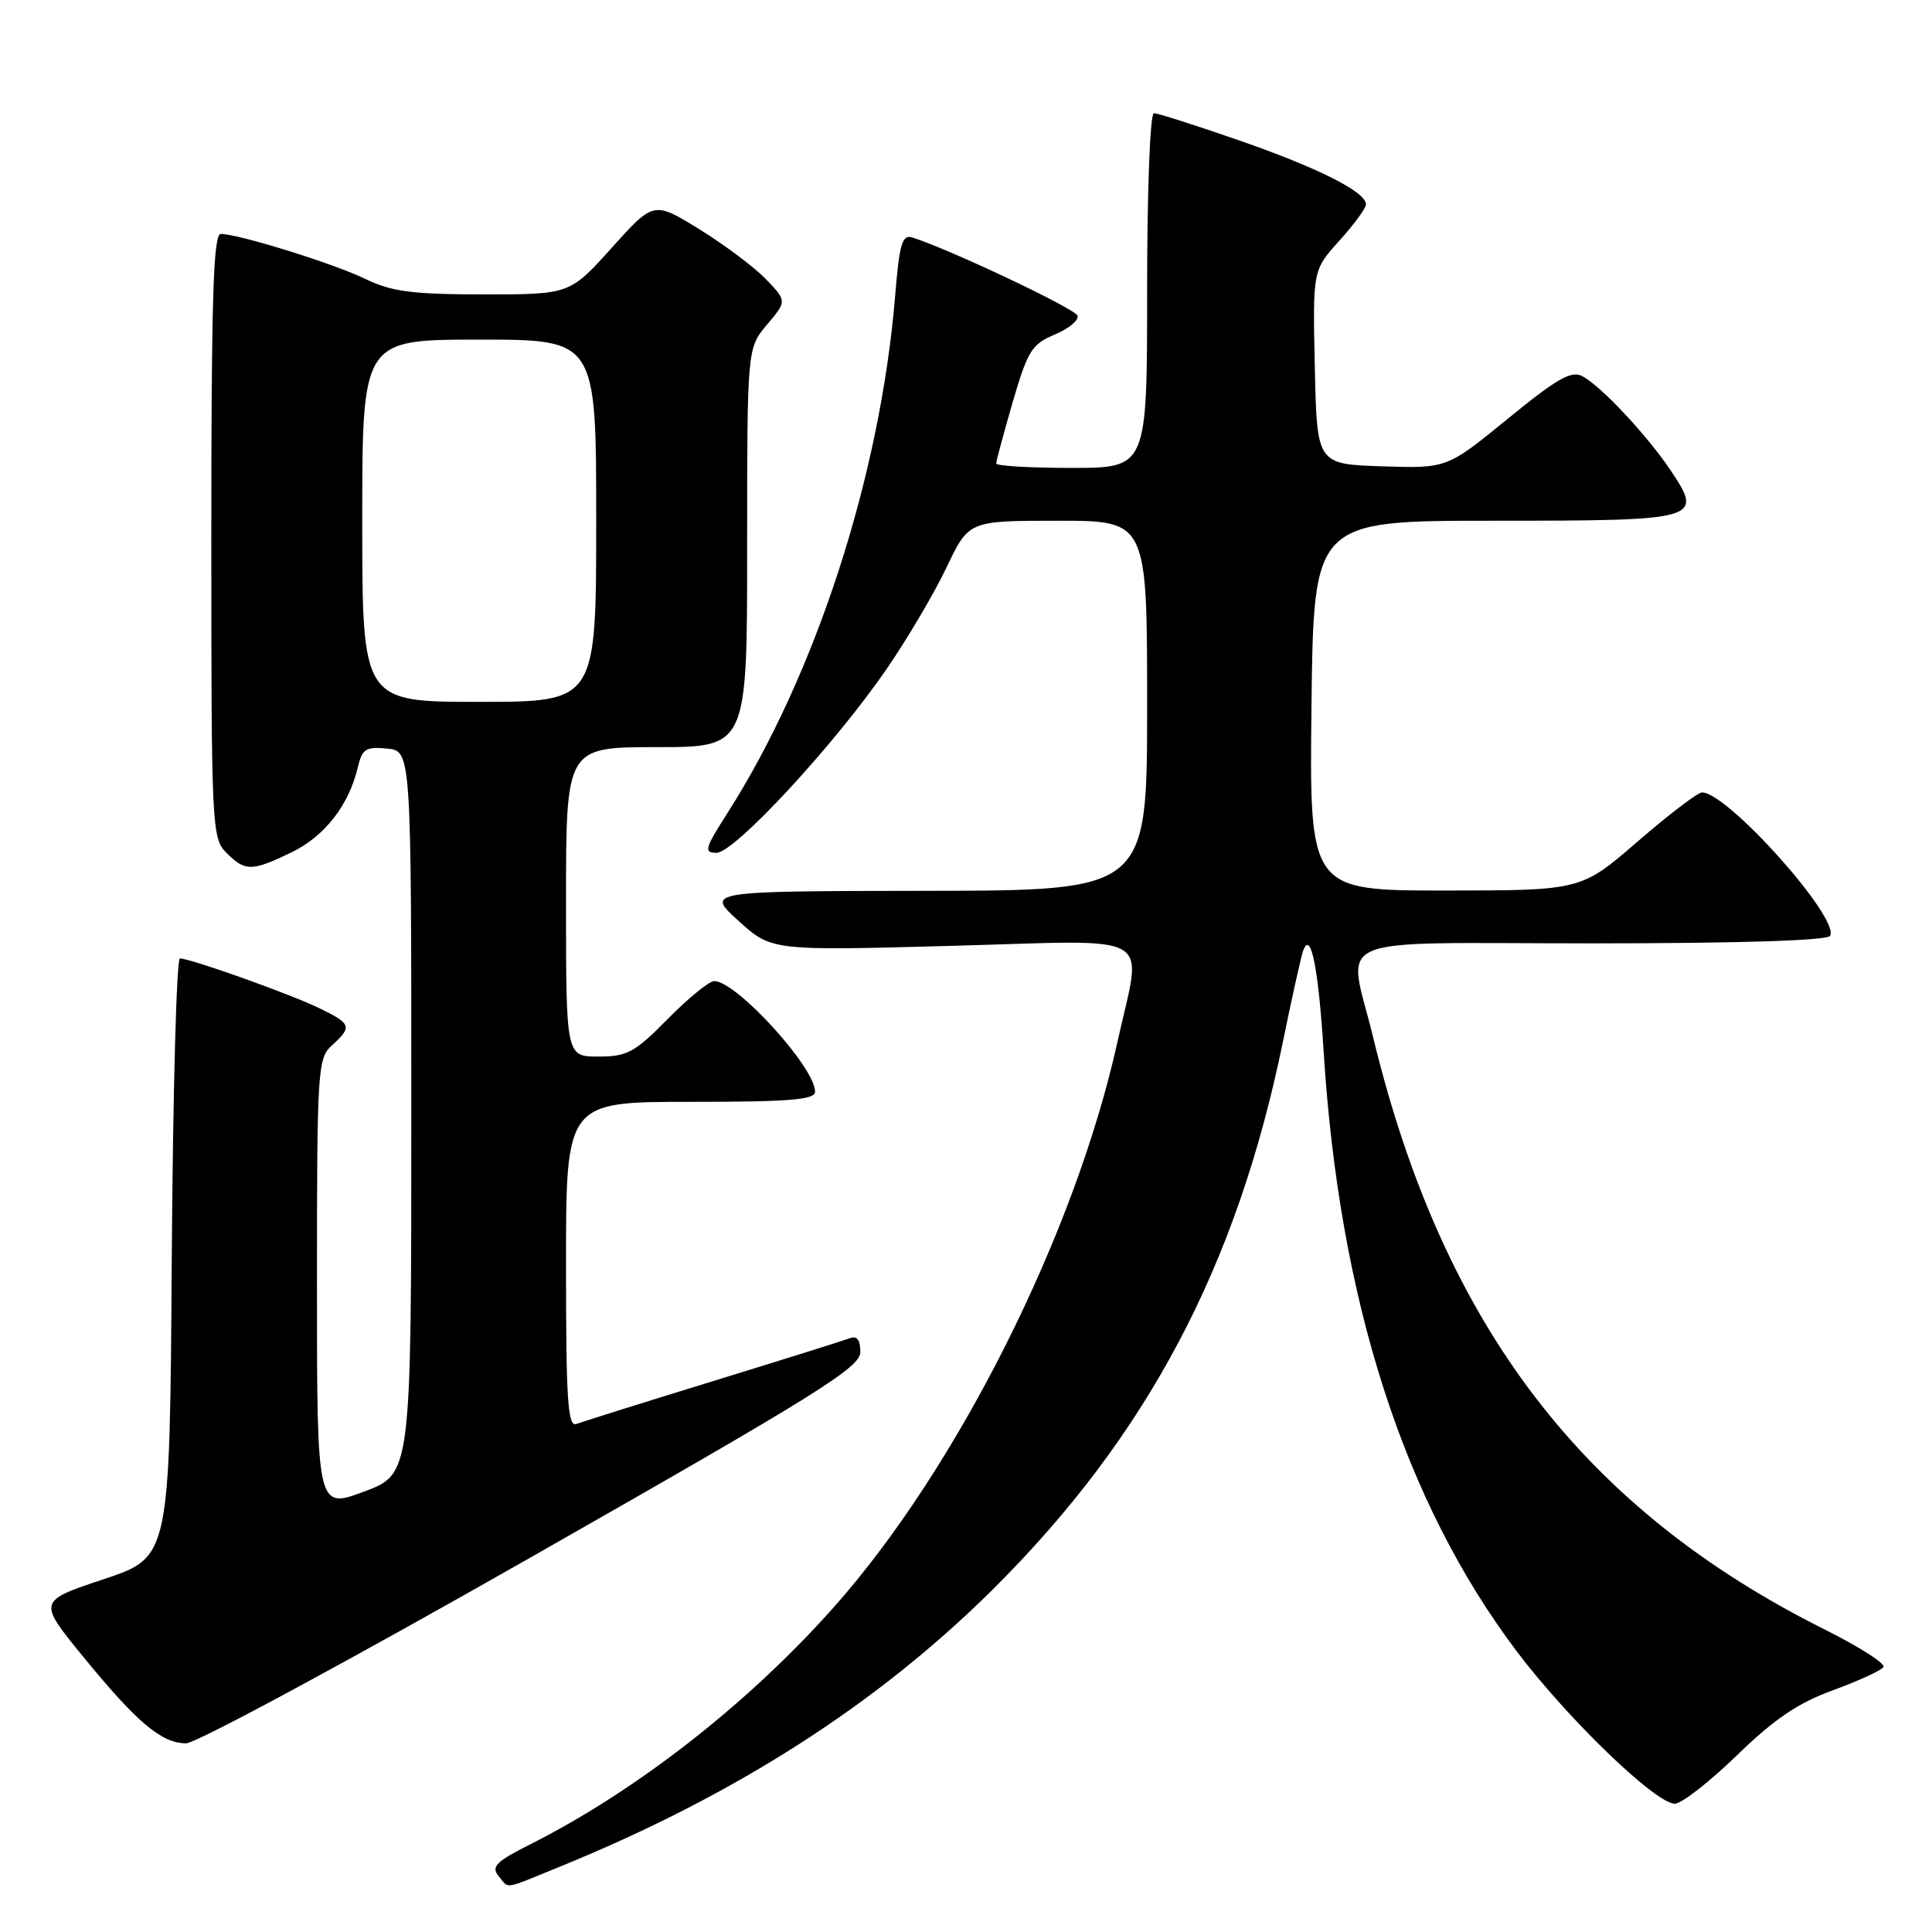 <?xml version="1.0" encoding="UTF-8" standalone="no"?>
<!DOCTYPE svg PUBLIC "-//W3C//DTD SVG 1.1//EN" "http://www.w3.org/Graphics/SVG/1.1/DTD/svg11.dtd" >
<svg xmlns="http://www.w3.org/2000/svg" xmlns:xlink="http://www.w3.org/1999/xlink" version="1.1" viewBox="0 0 256 256">
 <g >
 <path fill="currentColor"
d=" M 74.00 247.42 C 97.33 237.94 116.23 225.84 131.61 210.55 C 152.03 190.23 163.90 167.80 170.00 138.00 C 171.18 132.22 172.38 126.83 172.67 126.00 C 173.67 123.16 174.69 128.15 175.39 139.35 C 177.47 172.40 186.02 198.96 200.96 218.79 C 207.70 227.73 219.38 239.00 221.92 239.00 C 222.81 239.00 226.51 236.12 230.13 232.61 C 235.10 227.78 238.23 225.66 242.89 223.96 C 246.28 222.72 249.29 221.34 249.57 220.89 C 249.85 220.43 246.35 218.20 241.79 215.92 C 209.73 199.90 191.21 175.62 181.96 137.50 C 178.57 123.54 175.19 125.00 210.94 125.00 C 230.31 125.00 242.11 124.63 242.49 124.01 C 243.89 121.76 228.91 104.99 225.52 105.00 C 224.96 105.01 221.12 107.93 217.00 111.50 C 209.50 117.99 209.50 117.99 191.50 118.00 C 173.50 118.00 173.50 118.00 173.78 93.50 C 174.07 69.00 174.07 69.00 197.91 69.00 C 225.23 69.00 225.73 68.86 221.41 62.39 C 218.31 57.75 212.22 51.23 209.70 49.86 C 208.23 49.06 206.38 50.10 199.81 55.47 C 191.73 62.07 191.73 62.07 183.12 61.79 C 174.50 61.50 174.50 61.50 174.22 48.66 C 173.94 35.81 173.94 35.81 177.47 31.90 C 179.41 29.75 181.00 27.58 181.00 27.08 C 181.00 25.43 174.67 22.24 164.15 18.59 C 158.46 16.61 153.40 15.00 152.90 15.00 C 152.39 15.00 152.00 25.18 152.00 38.50 C 152.00 62.00 152.00 62.00 142.00 62.00 C 136.50 62.00 132.00 61.74 132.00 61.41 C 132.00 61.09 132.99 57.43 134.19 53.28 C 136.17 46.49 136.72 45.60 139.76 44.33 C 141.62 43.55 142.98 42.43 142.78 41.83 C 142.47 40.90 125.87 33.05 120.90 31.47 C 119.54 31.04 119.18 32.26 118.61 39.23 C 116.64 63.05 108.08 89.43 96.38 107.75 C 93.39 112.43 93.23 113.00 94.95 113.00 C 97.34 113.00 110.65 98.61 117.49 88.63 C 120.25 84.62 123.82 78.56 125.43 75.17 C 128.37 69.00 128.37 69.00 140.18 69.00 C 152.00 69.00 152.00 69.00 152.00 93.50 C 152.00 118.00 152.00 118.00 122.75 118.04 C 93.50 118.08 93.50 118.08 97.87 122.03 C 102.24 125.98 102.24 125.98 126.12 125.33 C 153.76 124.58 151.35 123.18 148.06 138.09 C 142.44 163.49 126.83 194.59 110.45 213.00 C 99.08 225.79 84.27 237.34 70.17 244.43 C 65.76 246.65 65.05 247.36 66.05 248.56 C 67.51 250.32 66.51 250.47 74.00 247.42 Z  M 70.52 206.25 C 108.50 184.63 113.99 181.20 114.00 179.14 C 114.00 177.54 113.55 176.96 112.61 177.32 C 111.85 177.61 103.70 180.17 94.50 183.00 C 85.30 185.83 77.15 188.39 76.39 188.68 C 75.23 189.13 75.00 185.63 75.00 167.61 C 75.00 146.00 75.00 146.00 91.50 146.00 C 104.68 146.00 108.00 145.73 108.00 144.65 C 108.00 141.43 97.57 130.00 94.64 130.00 C 93.97 130.00 91.21 132.25 88.50 135.00 C 84.11 139.46 83.11 140.00 79.29 140.00 C 75.00 140.00 75.00 140.00 75.00 119.50 C 75.00 99.00 75.00 99.00 87.00 99.00 C 99.00 99.00 99.00 99.00 99.00 72.58 C 99.00 46.15 99.00 46.15 101.63 43.02 C 104.27 39.89 104.27 39.89 101.51 37.01 C 99.99 35.43 96.02 32.45 92.69 30.39 C 86.62 26.65 86.62 26.65 81.06 32.83 C 75.50 39.01 75.50 39.01 64.07 39.01 C 54.60 39.00 51.90 38.65 48.41 36.96 C 44.18 34.91 31.61 31.00 29.25 31.00 C 28.27 31.00 28.00 39.61 28.00 71.00 C 28.00 109.67 28.07 111.07 30.00 113.00 C 32.50 115.50 33.35 115.49 38.65 112.93 C 43.02 110.81 46.22 106.70 47.41 101.69 C 47.98 99.23 48.48 98.92 51.28 99.19 C 54.50 99.50 54.50 99.50 54.50 147.40 C 54.50 195.30 54.50 195.30 48.25 197.64 C 42.00 199.97 42.00 199.97 42.00 170.14 C 42.00 141.58 42.09 140.23 44.00 138.50 C 46.71 136.04 46.57 135.65 42.25 133.56 C 38.31 131.66 25.23 127.00 23.84 127.00 C 23.39 127.00 22.91 144.85 22.76 166.67 C 22.50 206.33 22.50 206.33 13.75 209.25 C 5.01 212.16 5.01 212.16 11.02 219.52 C 18.14 228.24 21.42 231.00 24.66 231.00 C 25.98 231.00 46.62 219.86 70.52 206.25 Z  M 48.00 69.00 C 48.00 45.00 48.00 45.00 63.50 45.00 C 79.00 45.00 79.00 45.00 79.00 69.00 C 79.00 93.00 79.00 93.00 63.50 93.00 C 48.00 93.00 48.00 93.00 48.00 69.00 Z "/>
</g>
</svg>